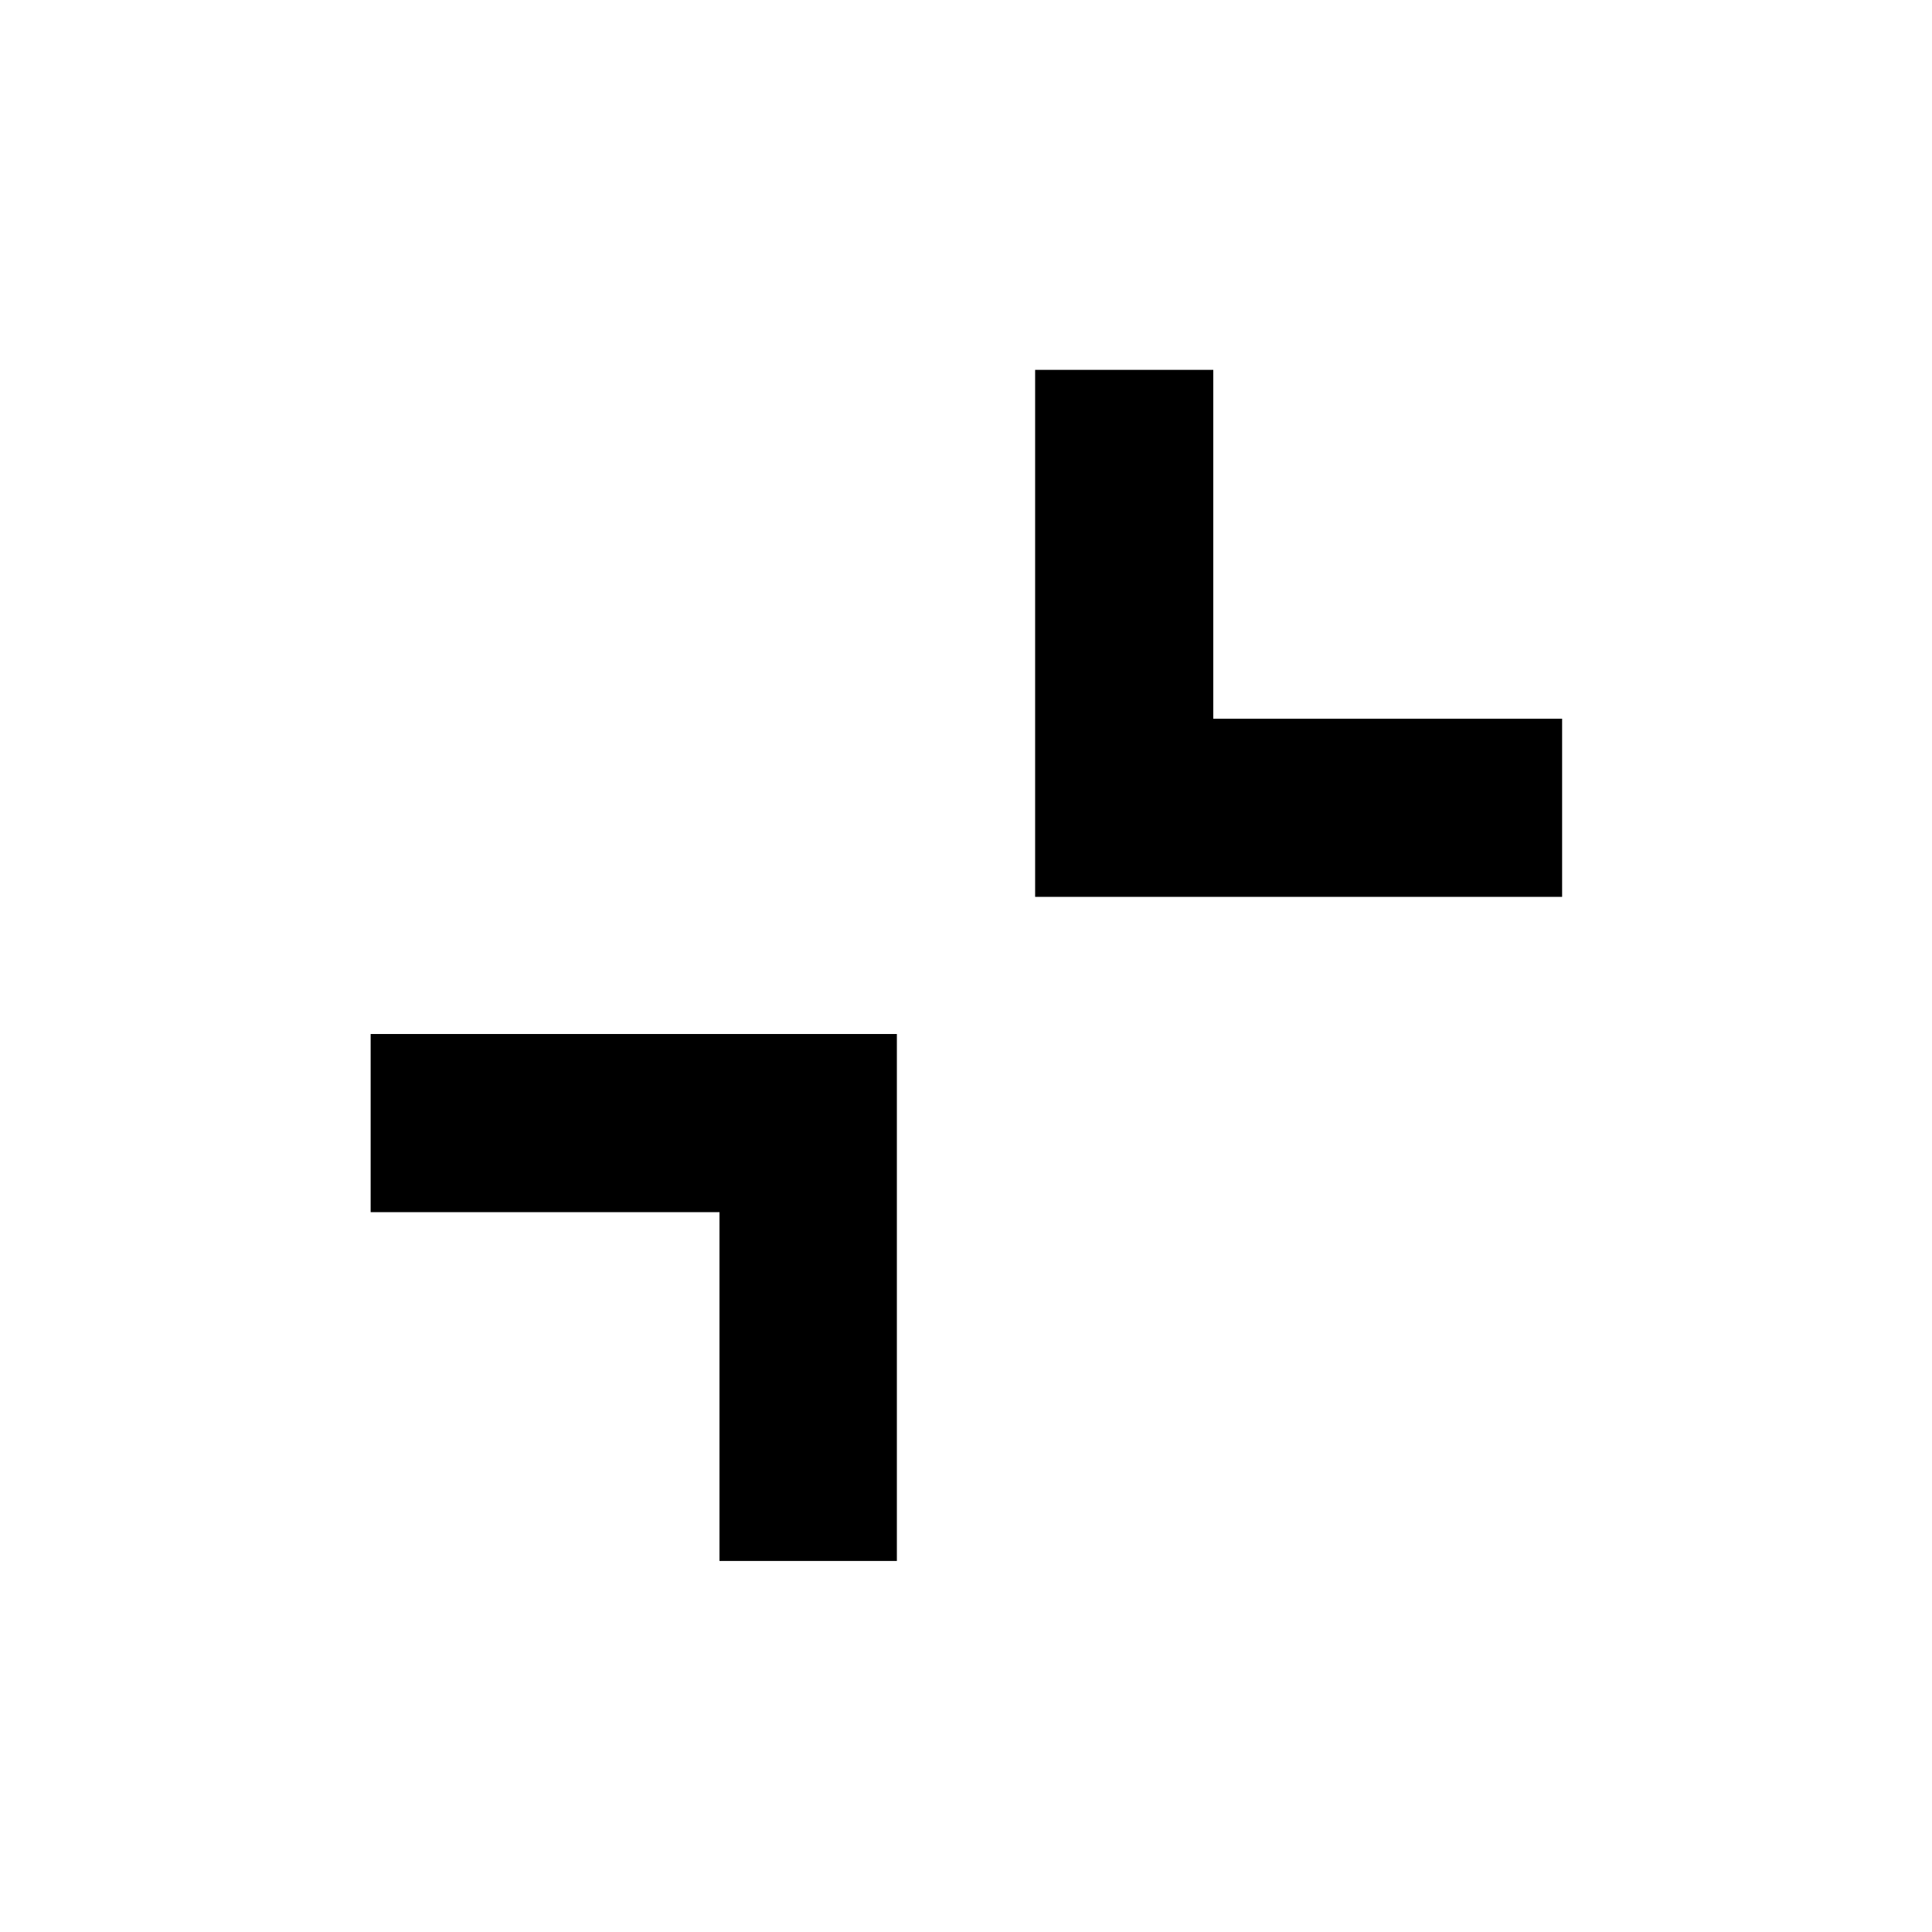 <svg xmlns="http://www.w3.org/2000/svg" height="40" viewBox="0 -960 960 960" width="40"><path d="M445.652-446.218v261.856h-88.145v-173.333H184.173v-88.523h261.479ZM602.87-776.204v173.334h173.334v88.522H514.348v-261.856h88.522Z"/></svg>